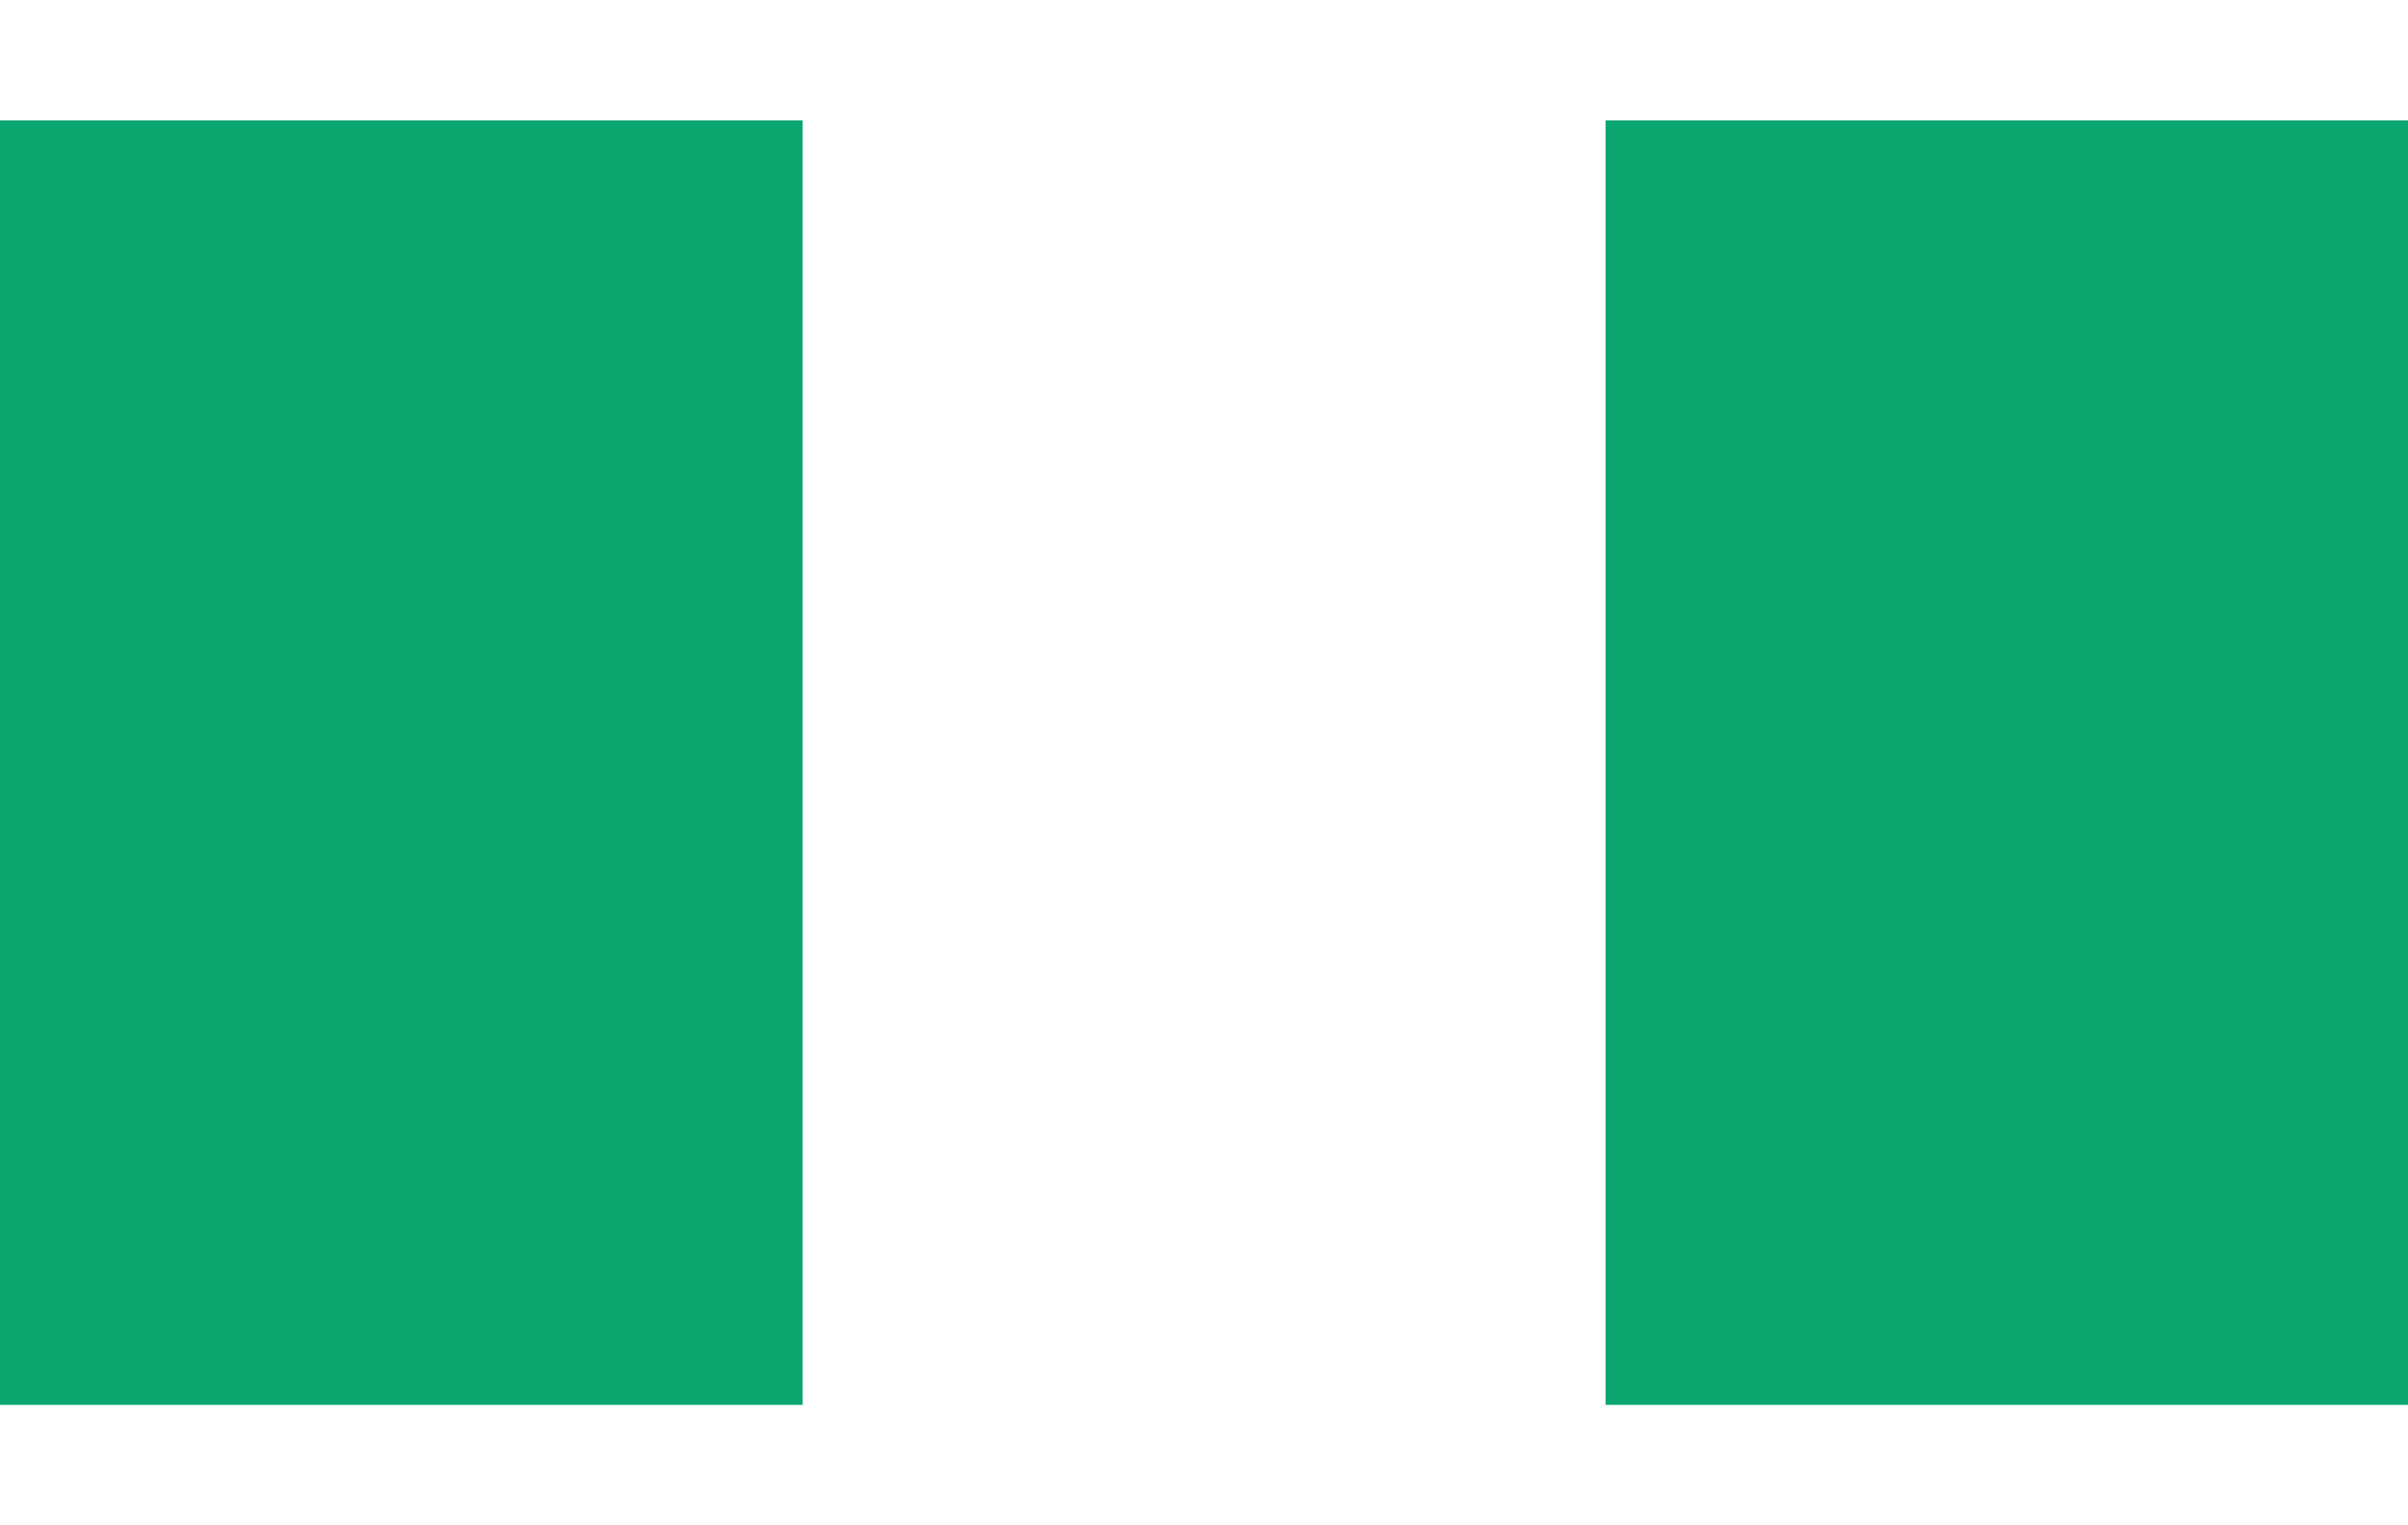 <svg width="30" height="19" viewBox="0 0 75 40" fill="none"><rect width="75" height="40" fill="white"></rect><rect x="50" width="25" height="40" fill="#0CA671"></rect><rect x="25" width="25" height="40" fill="white"></rect><rect width="25" height="40" fill="#0CA671"></rect></svg>